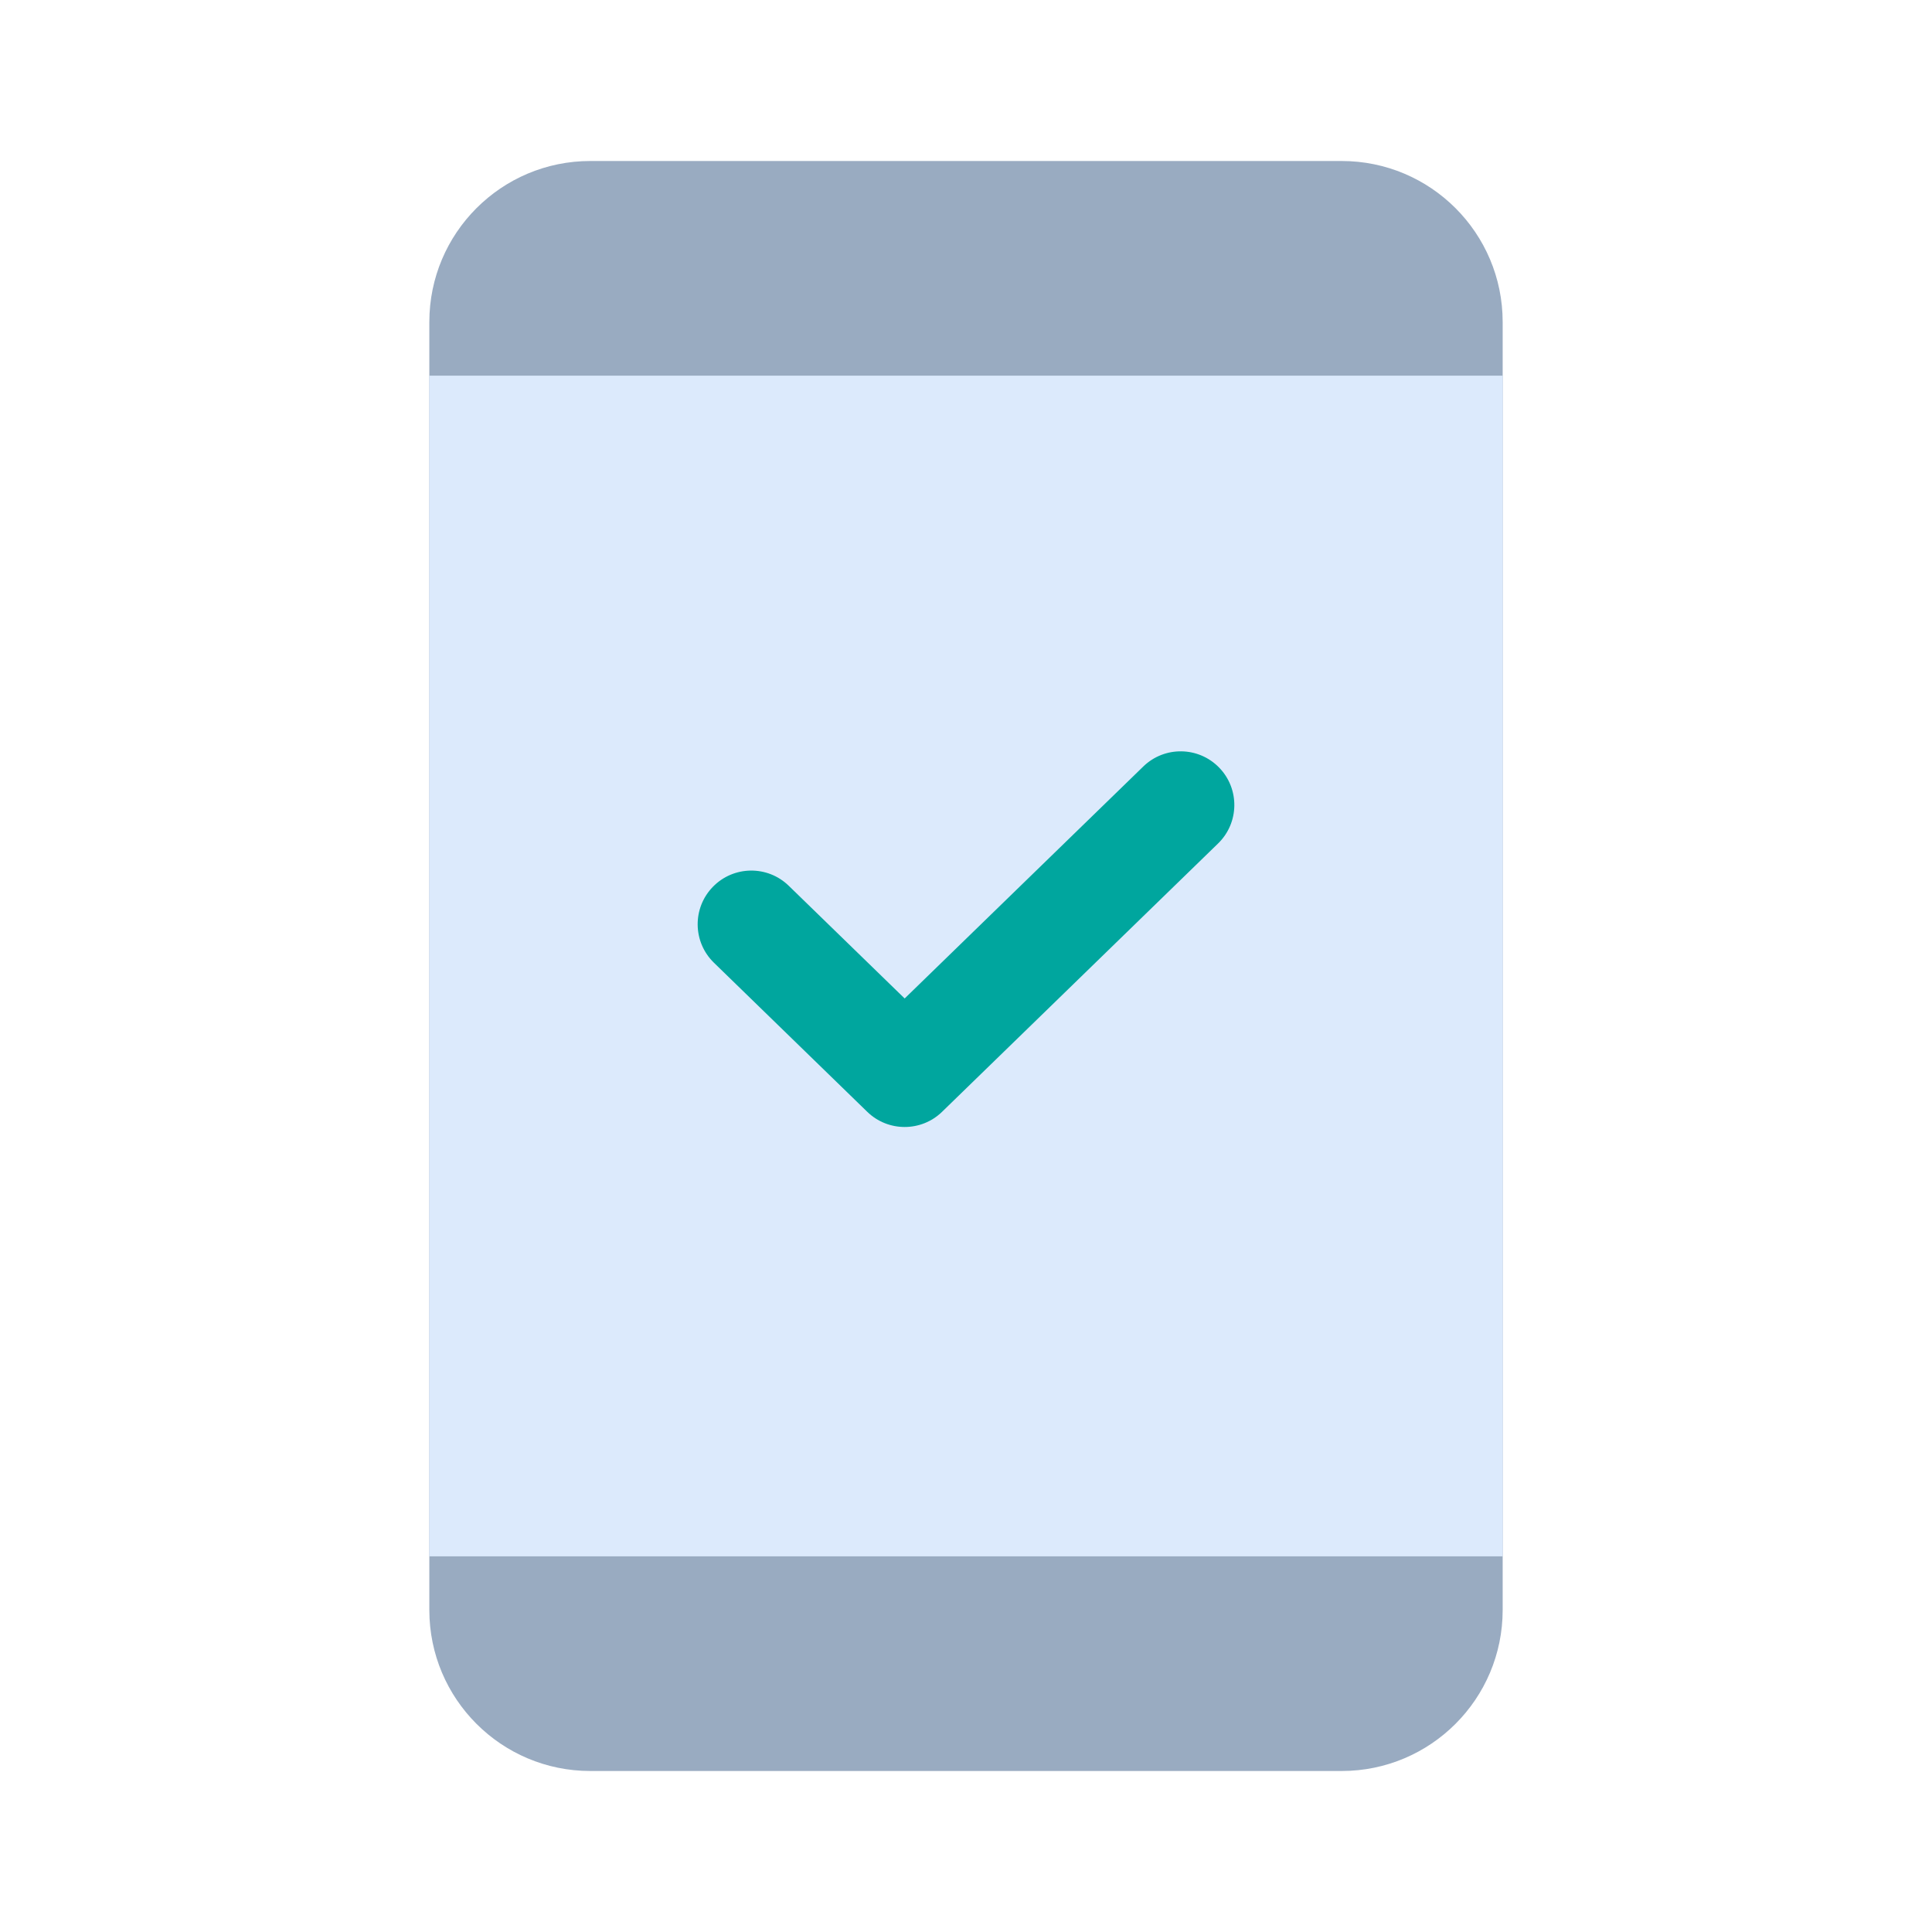 <svg width="36" height="36" viewBox="0 0 36 36" fill="none" xmlns="http://www.w3.org/2000/svg">
<path d="M8 6C8 4.343 9.343 3 11 3H25C26.657 3 28 4.343 28 6V30C28 31.657 26.657 33 25 33H11C9.343 33 8 31.657 8 30V6Z" fill="#99ABC1"/>
<path d="M8 7H28V29H8V7Z" fill="#DCEAFC"/>
<path fill-rule="evenodd" clip-rule="evenodd" d="M22.717 14.303C23.102 14.699 23.093 15.332 22.697 15.717L17.554 20.717C17.166 21.094 16.548 21.094 16.16 20.717L13.303 17.939C12.907 17.554 12.898 16.921 13.283 16.525C13.668 16.129 14.301 16.12 14.697 16.505L16.857 18.605L21.303 14.283C21.699 13.898 22.332 13.907 22.717 14.303Z" fill="#00A69E"/>
</svg>
